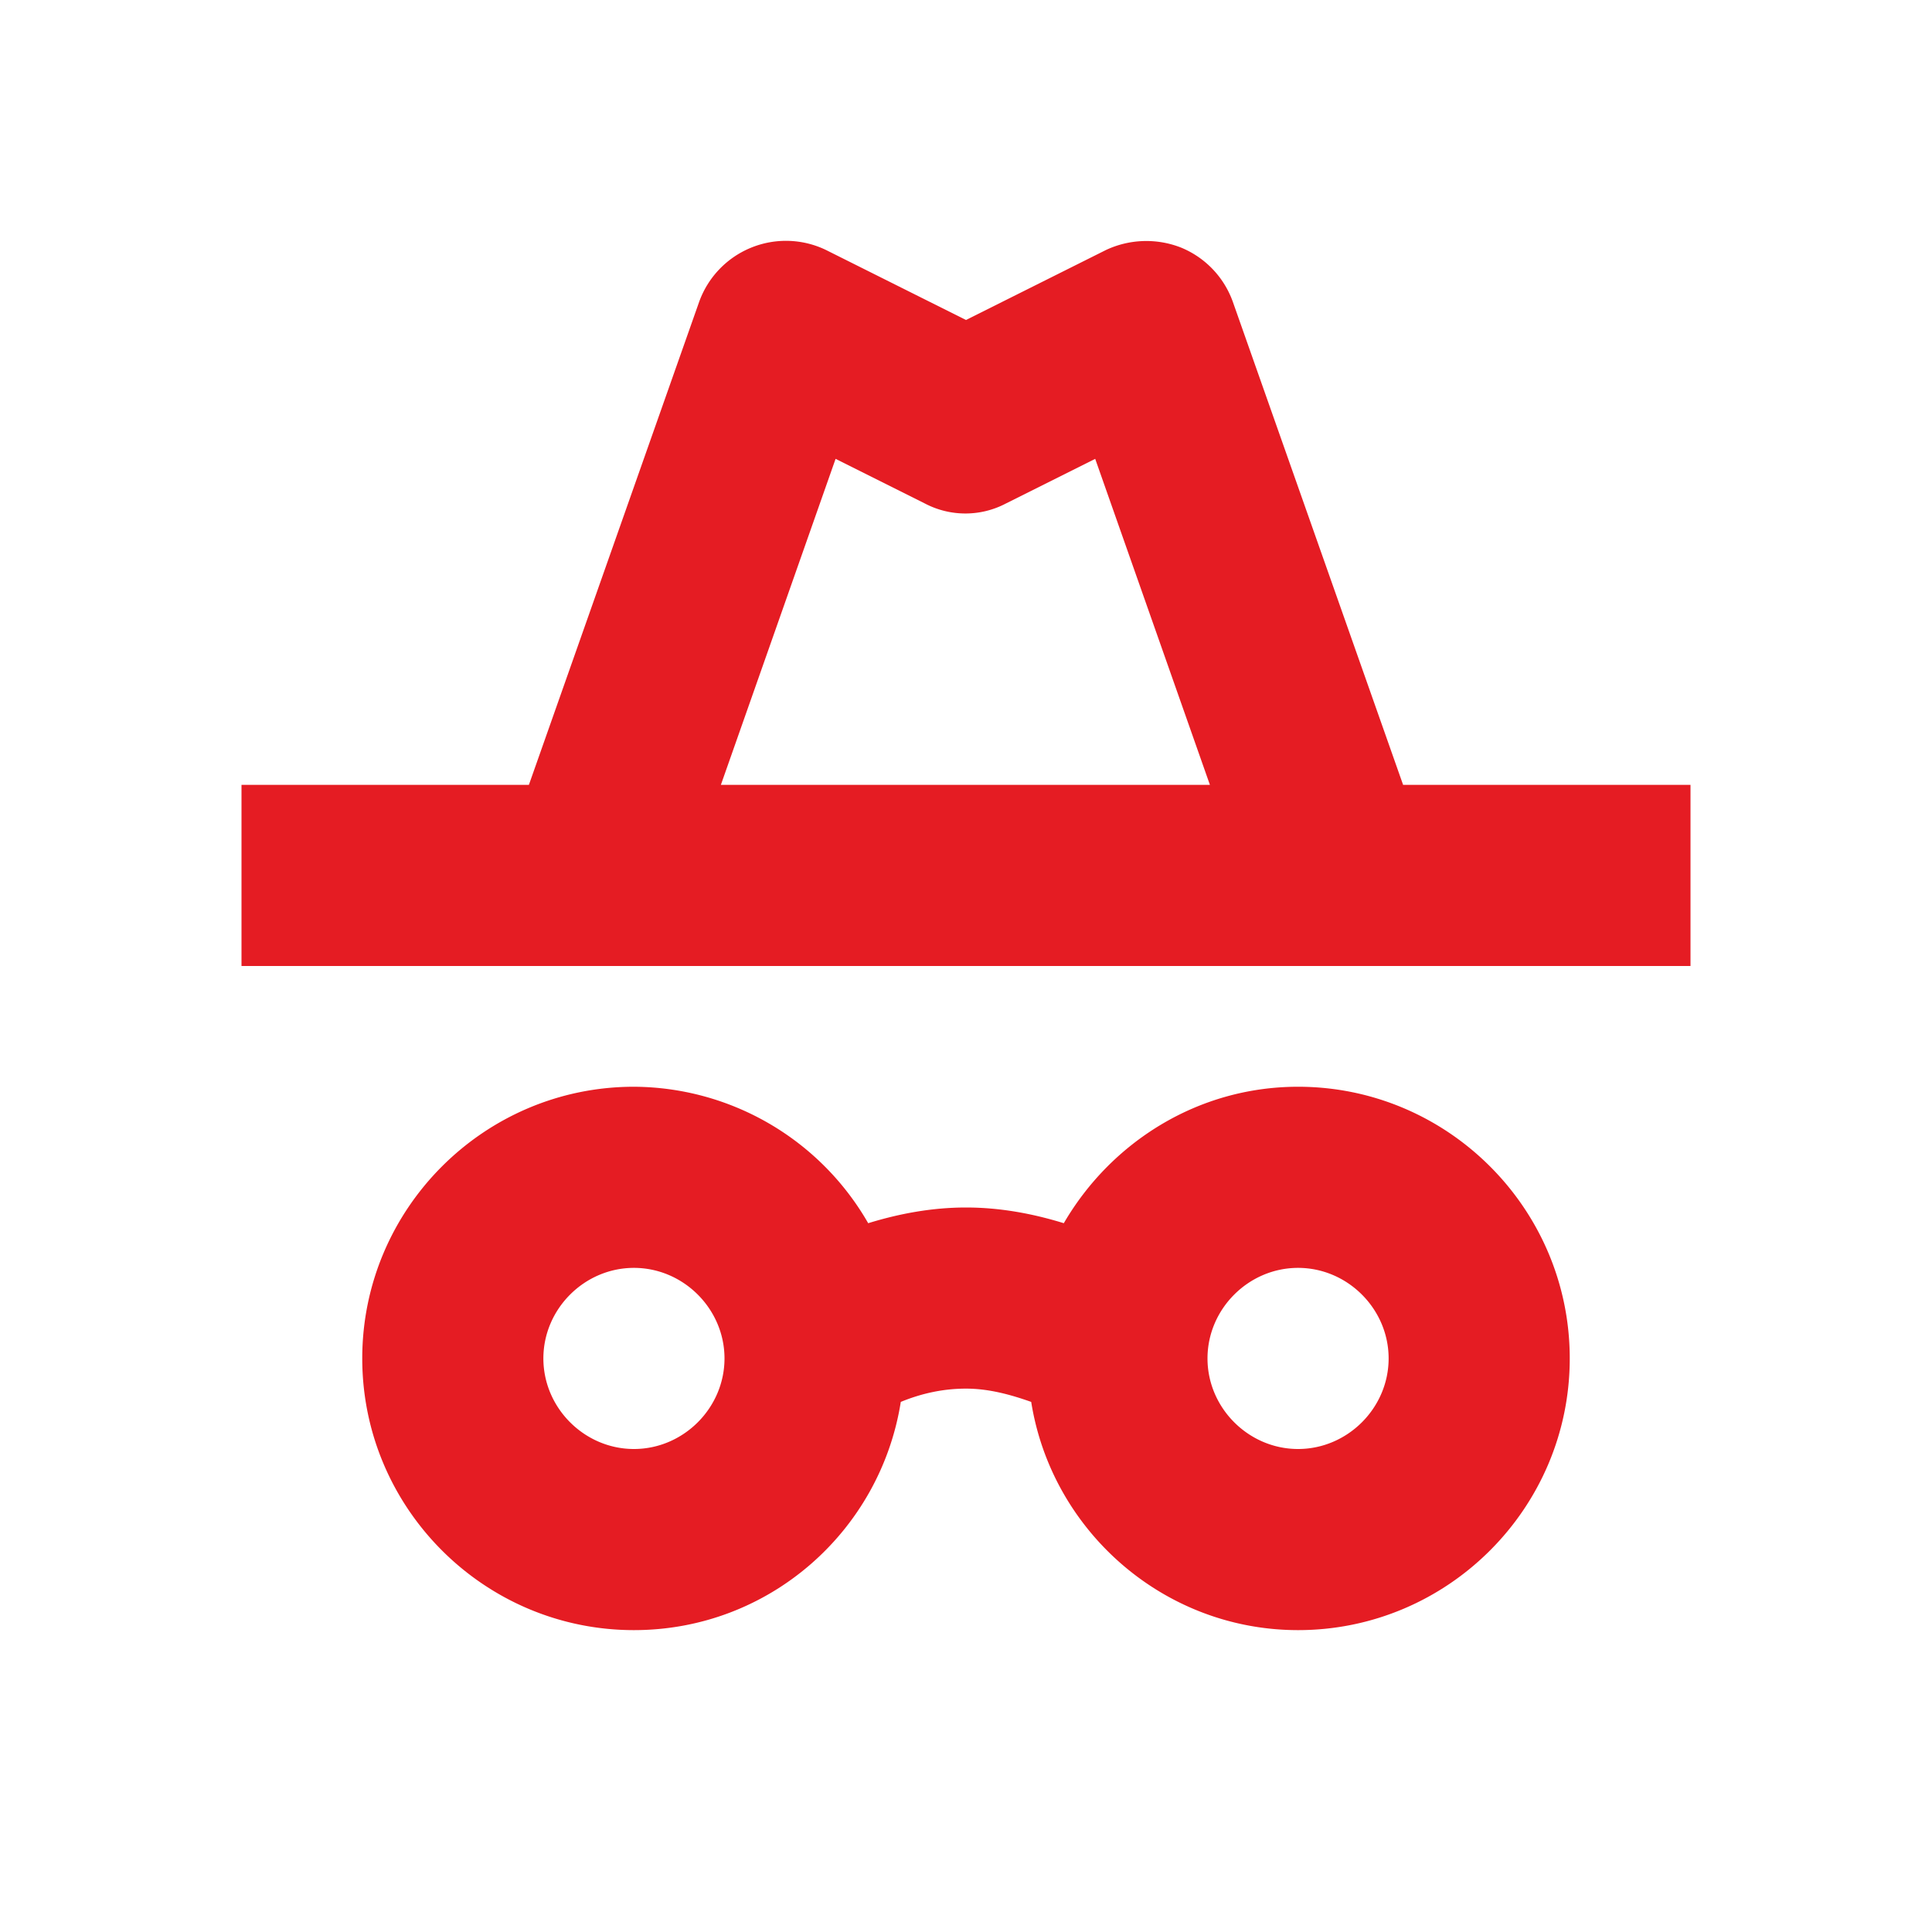 <svg xmlns="http://www.w3.org/2000/svg" width="16" height="16" fill="none" viewBox="0 0 16 16"><g fill="#E51C23" clip-path="url(#a)"><path d="M10.75 9c-.83 0-1.55.46-1.94 1.13-.26-.08-.53-.13-.81-.13s-.55.05-.81.13A2.249 2.249 0 0 0 5.25 9C4.01 9 3 10.01 3 11.25s1.01 2.25 2.25 2.25c1.12 0 2.04-.82 2.21-1.89.17-.07.35-.11.54-.11.19 0 .37.05.54.11.17 1.07 1.1 1.89 2.21 1.89 1.24 0 2.25-1.01 2.25-2.25S11.99 9 10.75 9Zm-5.5 3c-.41 0-.75-.34-.75-.75s.34-.75.75-.75.75.34.75.75-.34.75-.75.75Zm5.5 0c-.41 0-.75-.34-.75-.75s.34-.75.75-.75.75.34.75.75-.34.75-.75.75Zm.87-5.5-1.41-4a.763.763 0 0 0-.43-.45.787.787 0 0 0-.62.02L8 2.65l-1.16-.58a.764.764 0 0 0-1.05.43l-1.41 4H2V8h12V6.5h-2.38Zm-5.65 0 .95-2.7.74.37c.21.11.46.11.67 0l.74-.37.95 2.7H5.97Z"/></g><defs><clipPath id="a"><path fill="#fff" d="M0 0h16v16H0z"/></clipPath></defs></svg>
